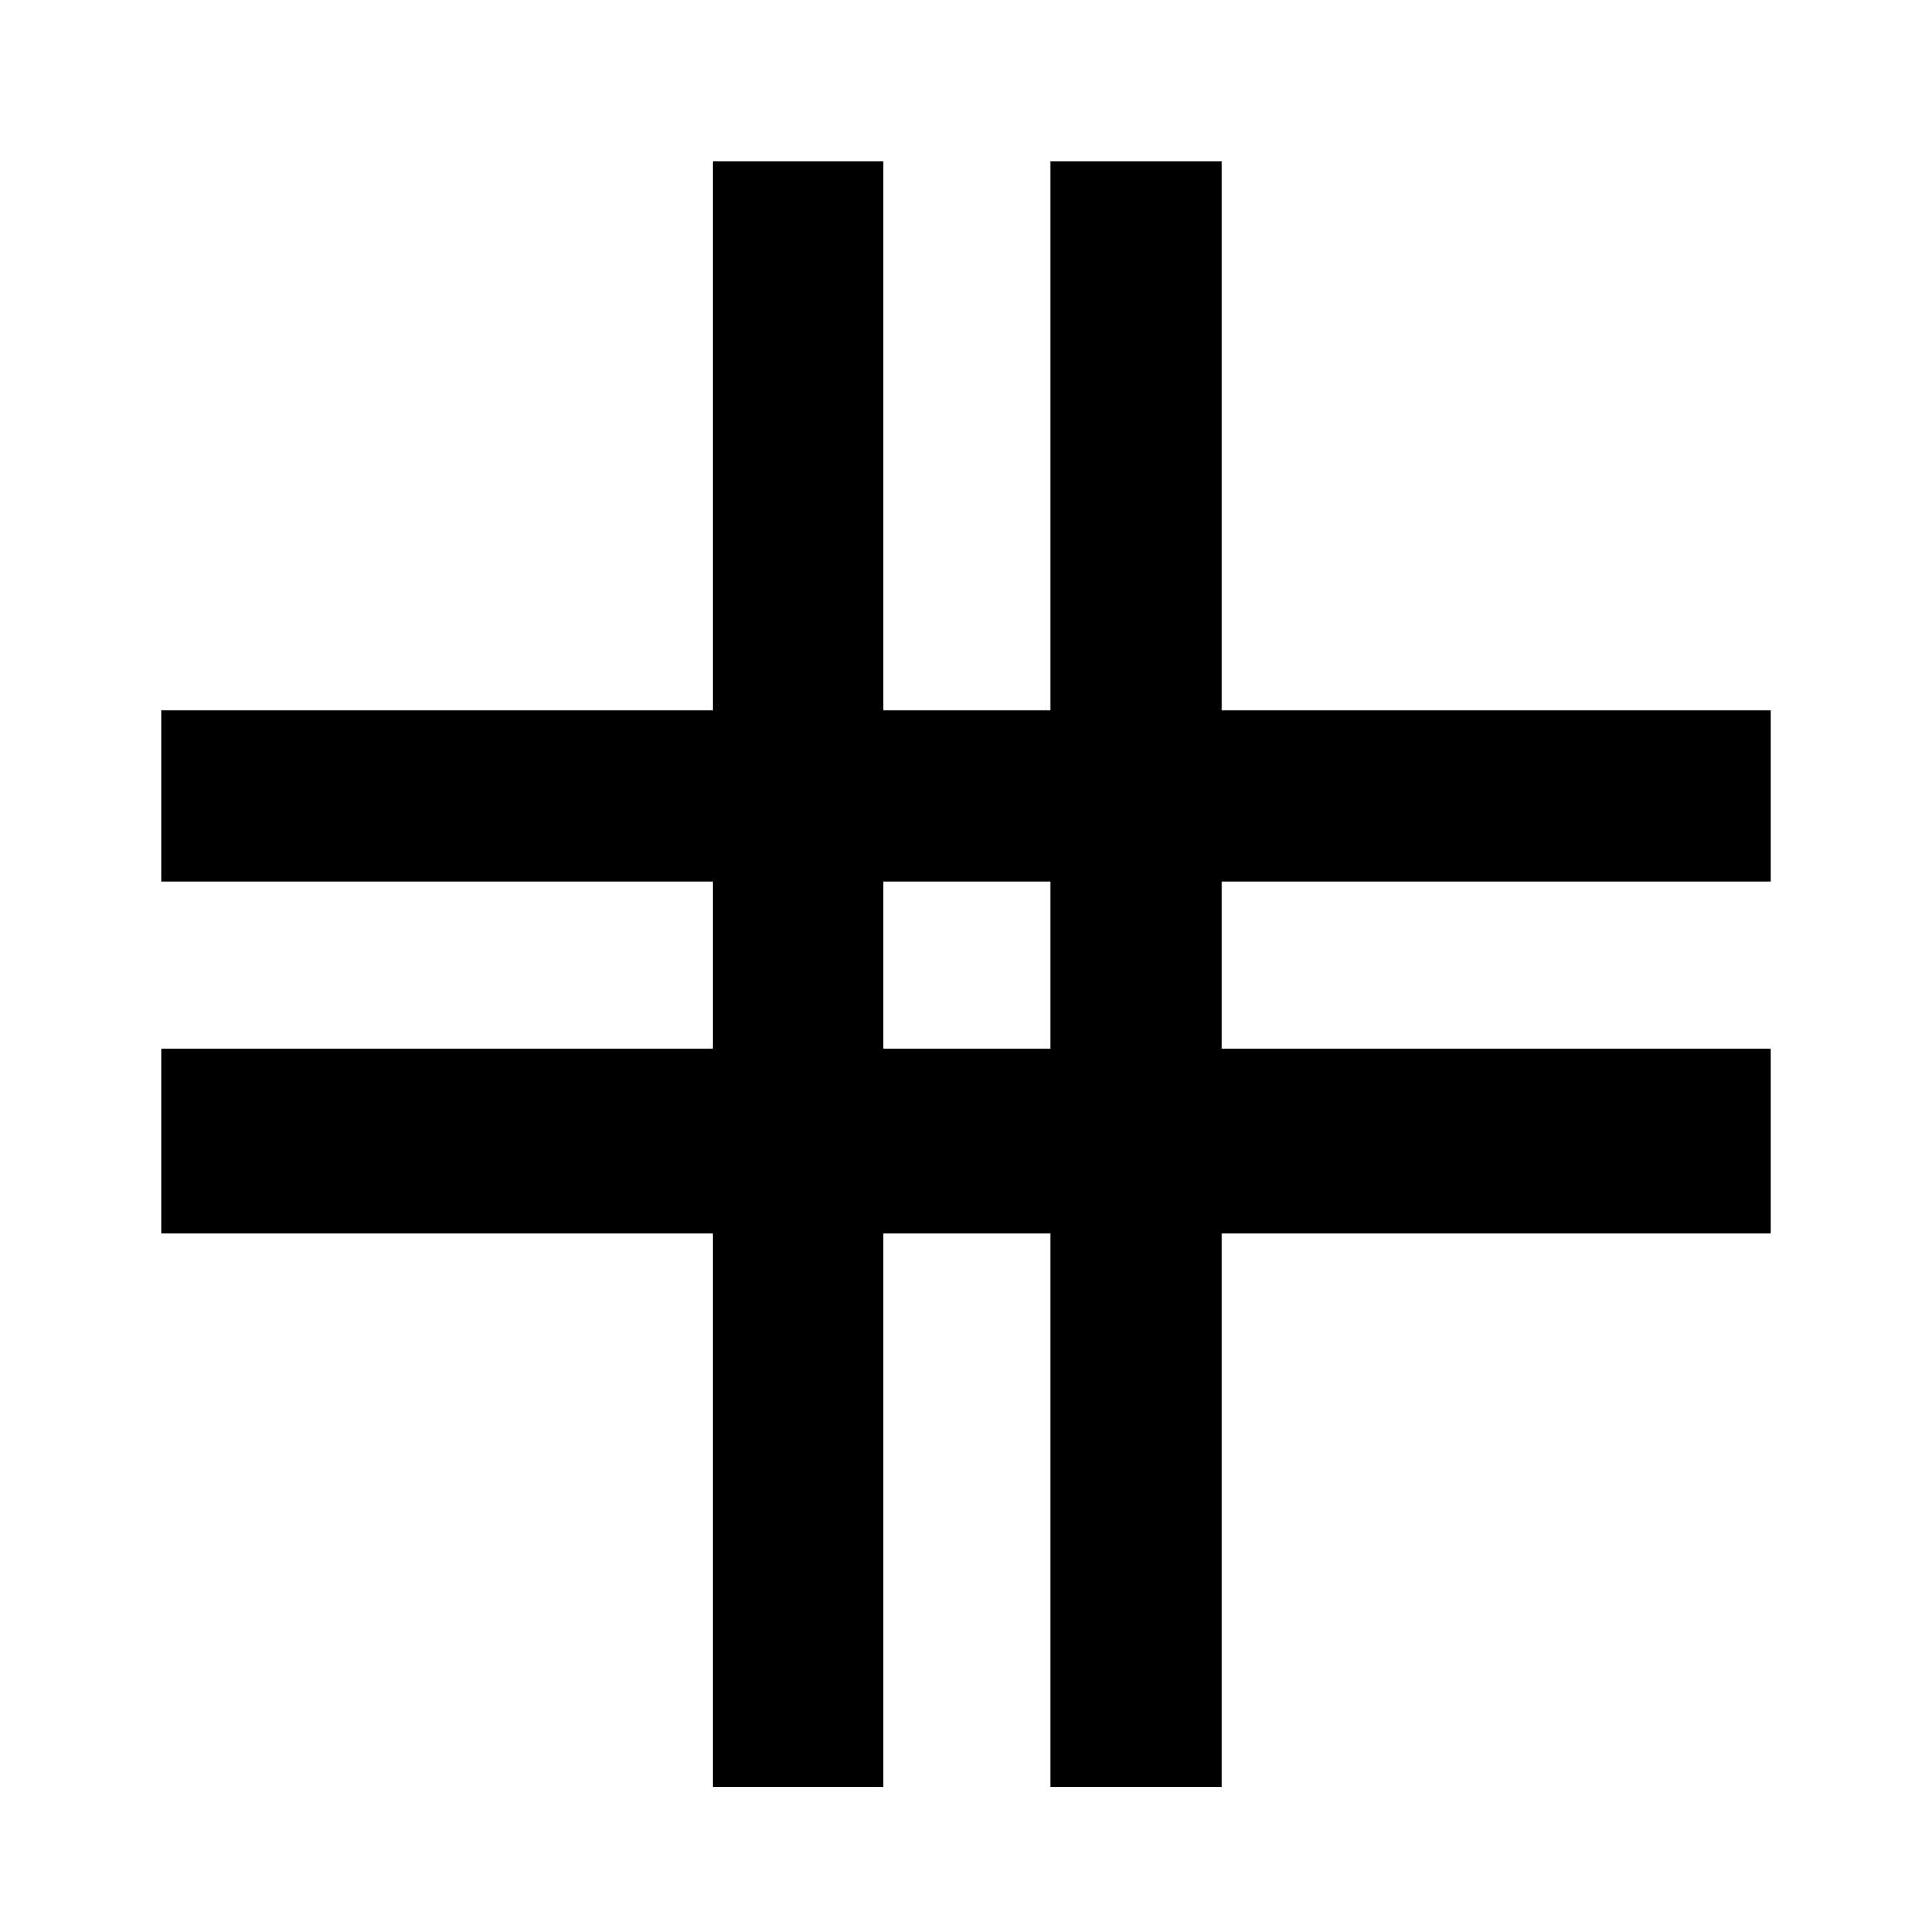 <svg xmlns="http://www.w3.org/2000/svg" height="40" width="40"><path d="M14.75 37V25.542H3.333v-3.834H14.75V18.25H3.333v-3.542H14.75V3.333h3.542v11.375h3.458V3.333h3.542v11.375h11.375v3.542H25.292v3.458h11.375v3.834H25.292V37H21.75V25.542h-3.458V37Zm3.542-15.292h3.458V18.25h-3.458Z"/></svg>